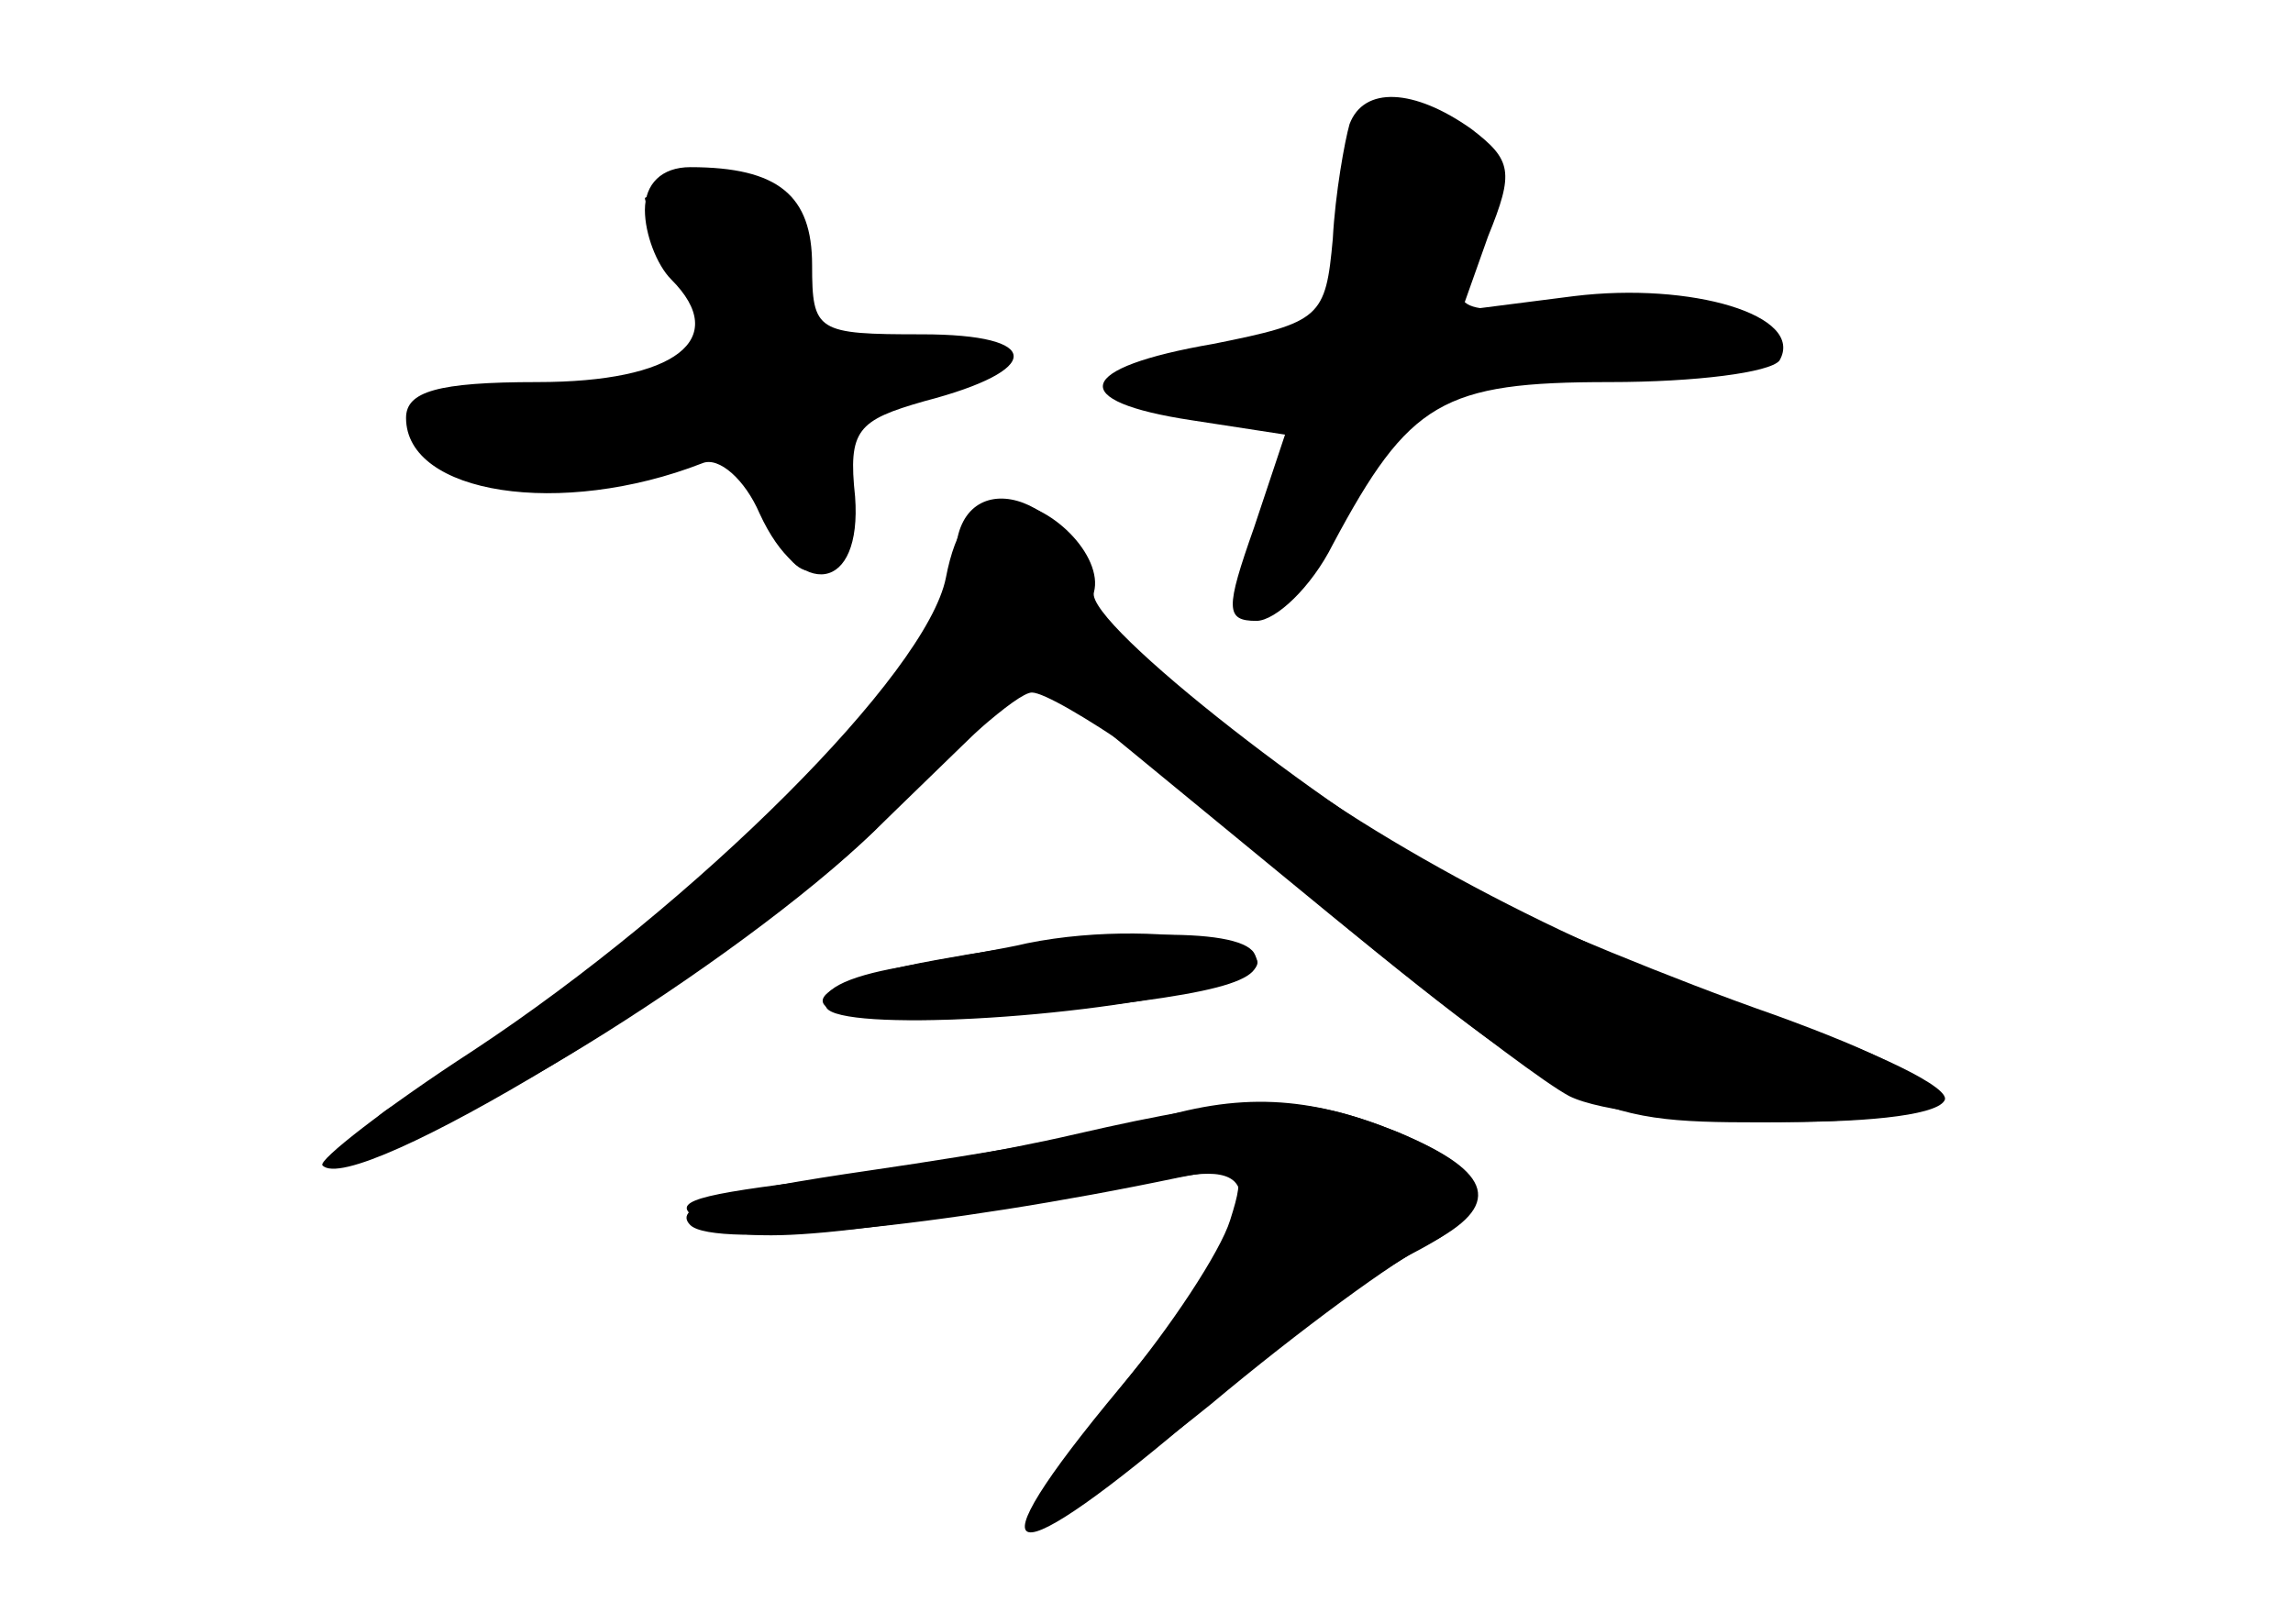 <?xml version="1.0" standalone="no"?>
<!DOCTYPE svg PUBLIC "-//W3C//DTD SVG 20010904//EN"
 "http://www.w3.org/TR/2001/REC-SVG-20010904/DTD/svg10.dtd">
<svg version="1.0" xmlns="http://www.w3.org/2000/svg"
 width="96pt" height="68pt" viewBox="0 0 96 68"
 preserveAspectRatio="xMidYMid meet">
<g transform="translate(0,68) scale(0.1,-0.1)" fill="#000000" stroke="none">
<g id="part-0" class="char-part">
  <path d="M565 628 c-2 -7 -6 -29 -7 -48 -3 -33 -5 -35 -50 -44 -58 -10 -62
-24 -9 -32 l39 -6 -13 -39 c-12 -34 -12 -39 1 -39 8 0 23 14 32 32 32 60 46
68 116 68 36 0 67 4 71 9 11 19 -37 33 -86 27 l-47 -6 11 31 c11 27 10 32 -7
45 -24 17 -45 18 -51 2z"/>
  <path d="M270 592 c0 -10 5 -23 11 -29 25 -25 2 -43 -56 -43 -42 0 -55 -4 -55
-15 0 -32 65 -42 124 -19 7 3 18 -7 24 -21 17 -37 43 -33 40 7 -3 28 1 32 29
40 50 13 50 28 -1 28 -44 0 -46 1 -46 29 0 29 -14 41 -51 41 -12 0 -19 -7 -19
-18z"/>
  <path d="M400 446 c0 -24 -27 -65 -66 -101 -40 -36 -139 -112 -164 -125 -14
-7 -20 -15 -13 -17 22 -8 164 82 214 134 28 29 55 53 61 53 10 0 74 -44 88
-60 15 -17 118 -99 137 -109 26 -13 149 -15 157 -2 4 5 -29 21 -71 35 -78 26
-166 72 -219 114 -16 12 -37 28 -47 35 -10 7 -19 19 -20 27 -7 44 -57 58 -57
16z"/>
  <path d="M392 278 c-78 -14 -55 -31 32 -23 86 8 108 14 101 26 -7 11 -62 10
-133 -3z"/>
  <path d="M479 210 c-15 -4 -66 -13 -114 -20 -62 -9 -84 -15 -76 -23 10 -10
105 -1 205 20 26 5 28 4 21 -18 -4 -13 -25 -45 -46 -70 -65 -78 -49 -81 36 -8
33 28 72 57 88 65 36 19 34 32 -8 50 -37 15 -66 17 -106 4z"/>
</g>
<g id="part-1" class="char-part">
  <path d="M565 588 c-9 -49 -17 -58 -63 -58 -20 0 -31 -4 -27 -10 3 -5 22 -10
41 -10 l34 0 -15 -36 c-8 -20 -15 -41 -15 -46 0 -18 31 15 51 54 19 37 21 38
77 39 31 0 66 4 77 9 19 7 19 8 -5 17 -14 5 -44 8 -67 5 -46 -4 -49 -2 -32 29
12 24 -3 49 -31 49 -14 0 -20 -11 -25 -42z"/>
  <path d="M270 597 c0 -2 7 -18 16 -36 9 -18 14 -34 13 -36 -2 -2 -28 -6 -58
-9 -64 -7 -71 -11 -45 -31 18 -14 27 -14 89 1 20 5 26 2 35 -20 14 -37 30 -32
30 9 0 31 3 35 35 41 46 8 45 24 -1 17 -39 -6 -54 5 -54 45 0 18 -6 22 -30 22
-16 0 -30 -2 -30 -3z"/>
</g>
<g id="part-2" class="char-part">
  <path d="M396 438 c-8 -40 -104 -136 -198 -198 -37 -24 -65 -46 -63 -48 13
-14 166 79 230 139 l69 67 101 -83 c124 -102 130 -105 202 -105 93 0 94 13 6
45 -43 15 -98 38 -123 50 -58 30 -166 114 -162 127 4 15 -18 38 -38 38 -12 0
-20 -11 -24 -32z"/>
</g>
<g id="part-3" class="char-part">
  <path d="M430 285 c-8 -2 -32 -6 -53 -10 -23 -4 -35 -10 -31 -17 6 -10 107 -5
161 9 55 13 -18 30 -77 18z"/>
</g>
<g id="part-4" class="char-part">
  <path d="M450 205 c-30 -7 -82 -16 -115 -20 -48 -6 -56 -9 -40 -17 17 -10 53
-7 198 19 40 8 35 -16 -19 -82 -25 -31 -44 -59 -40 -62 3 -3 36 19 73 49 37
31 78 61 91 67 31 16 28 30 -13 47 -40 16 -61 16 -135 -1z"/>
</g>
</g>
</svg>